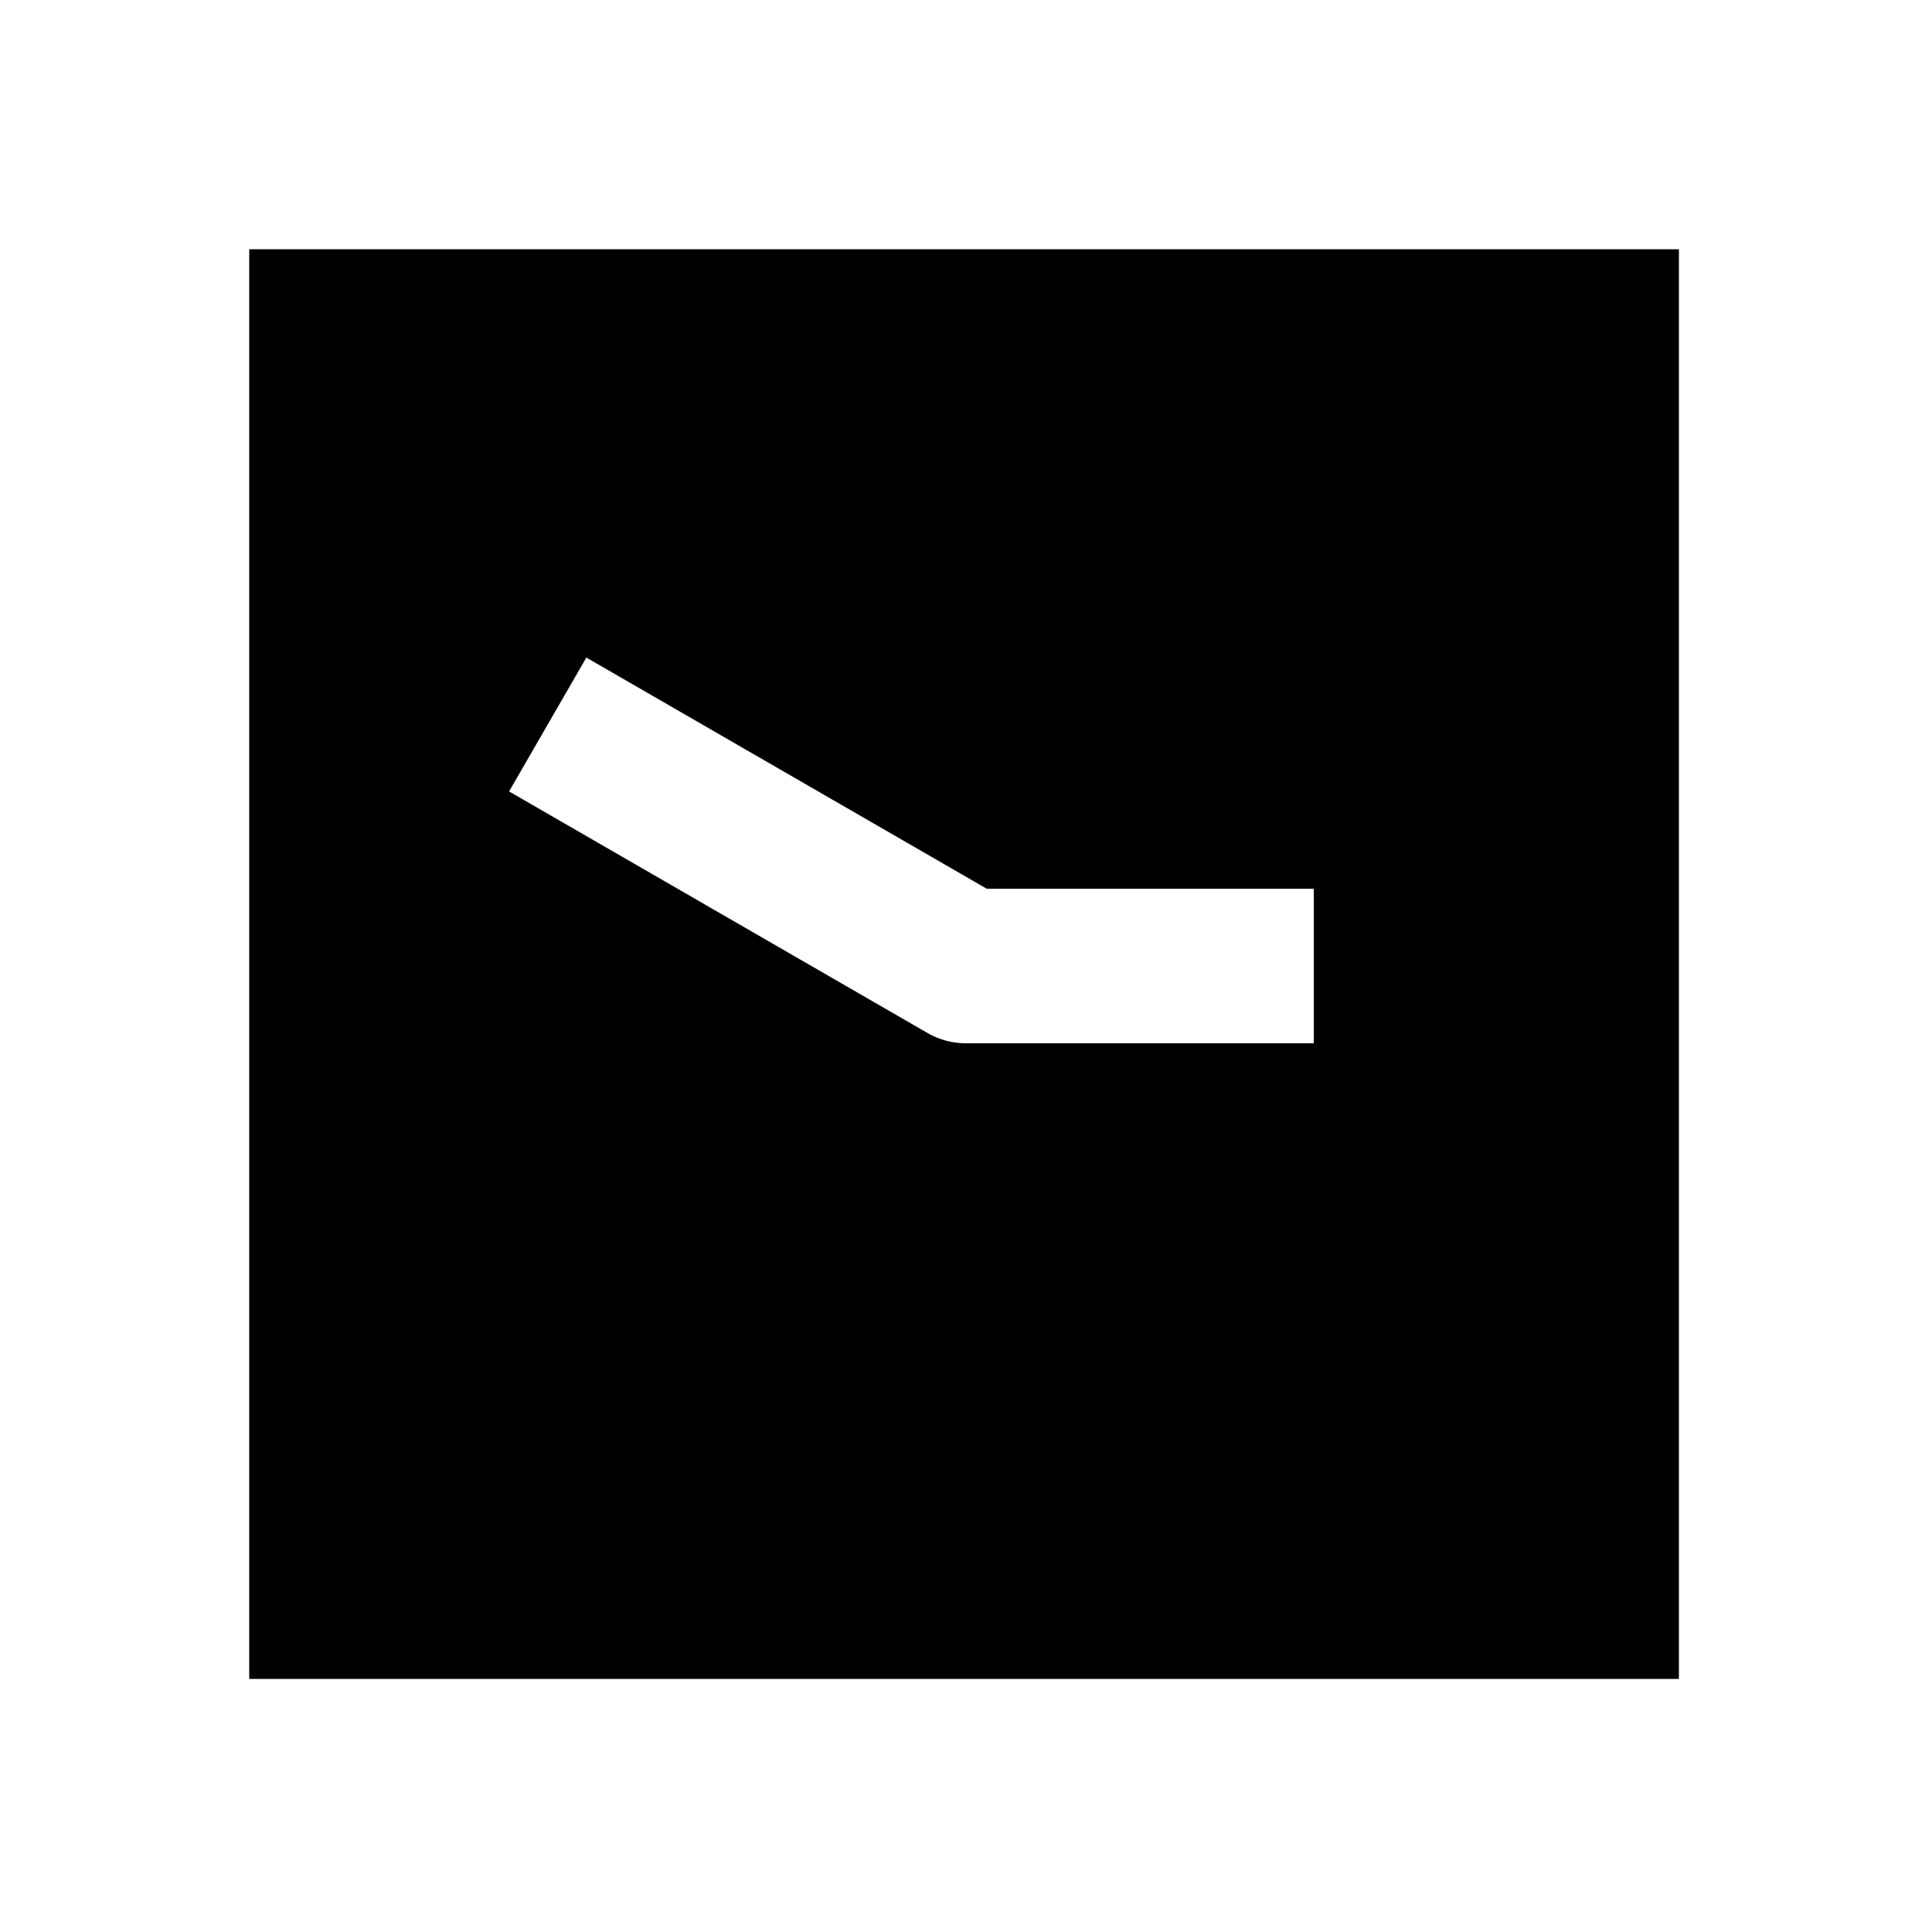 <svg xmlns="http://www.w3.org/2000/svg" width="1000" height="1000" viewBox="0 0 1000 1000"><path d="M129 129v740h740V129H129zm174.494 211.36 34.64 20L510.72 460H680v80H500a40.004 40.004 0 0 1-20-5.36l-181.865-105-34.64-20 40-69.28z" style="-inkscape-stroke:none"/></svg>
